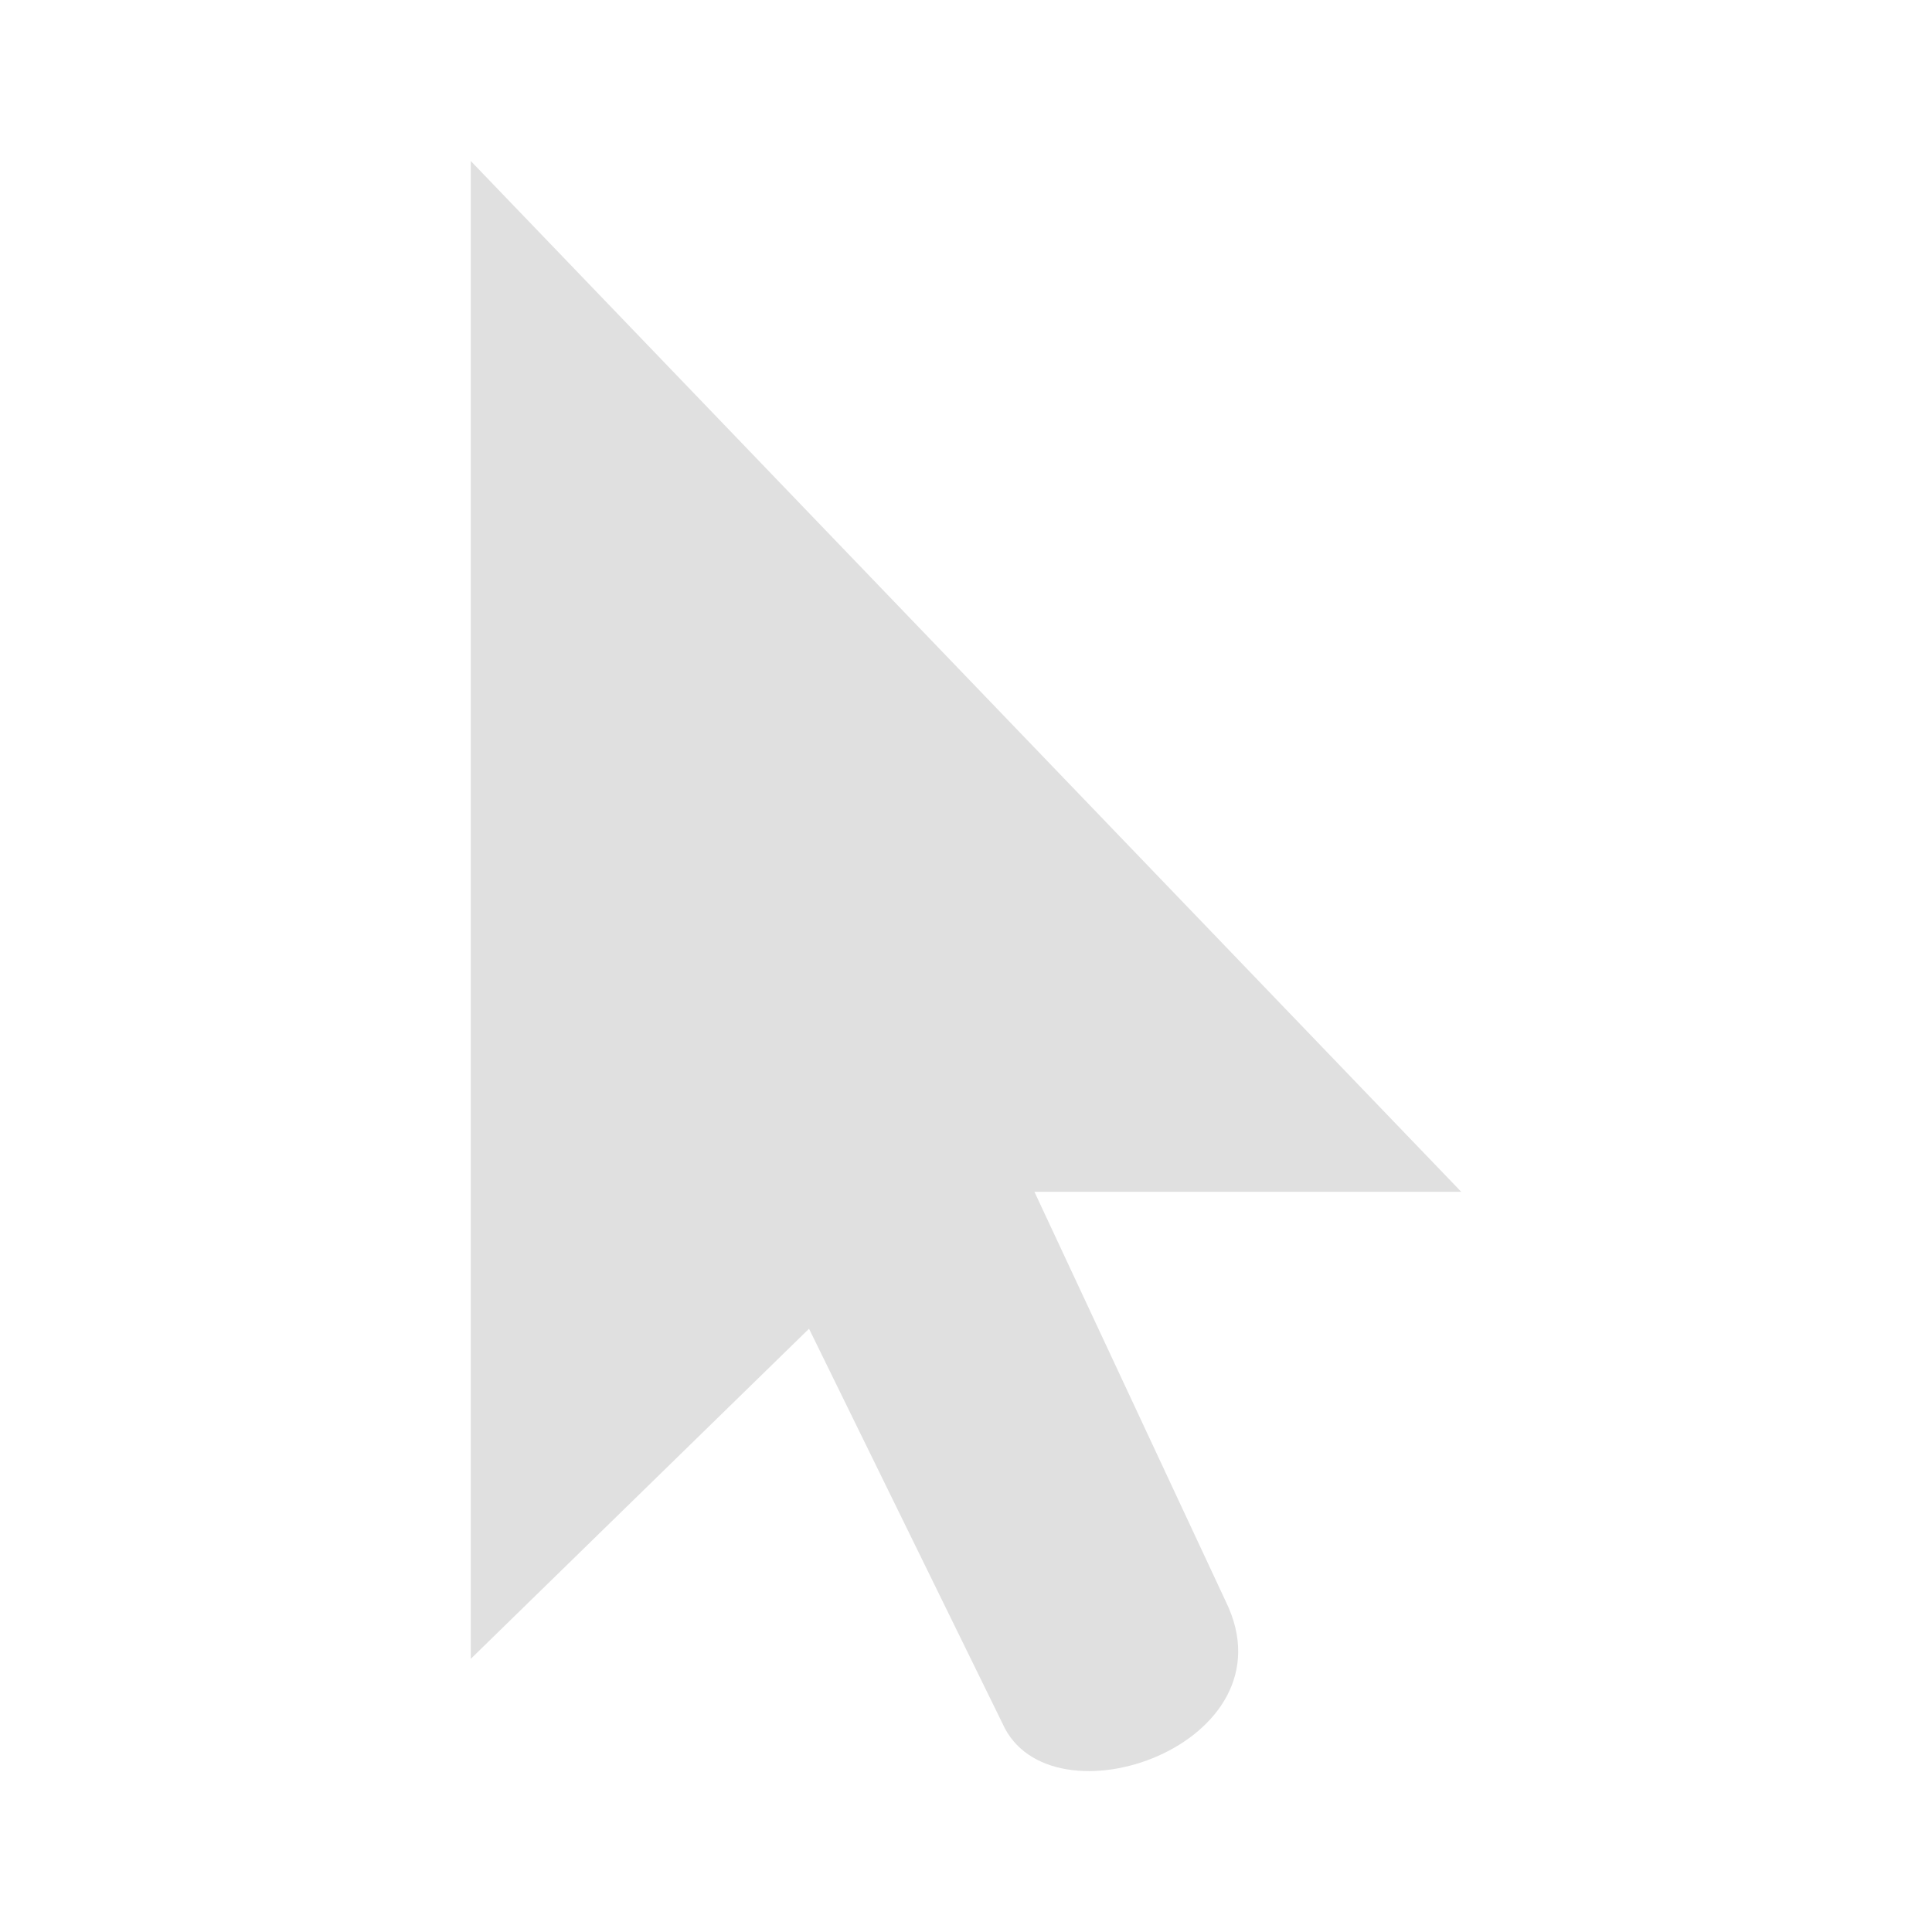 <?xml version="1.0" encoding="UTF-8"?>
<svg width="24" height="24" version="1.1" xmlns="http://www.w3.org/2000/svg"><path d="m5.848 2v18.607l4.202-4.101 2.402 4.901c0.586 1.327 3.644 0.26 2.775-1.513l-2.377-5.089h5.302z" color="#000000" display="block" fill="#e0e0e0" overflow="visible" stroke-width="1.792"/></svg>
